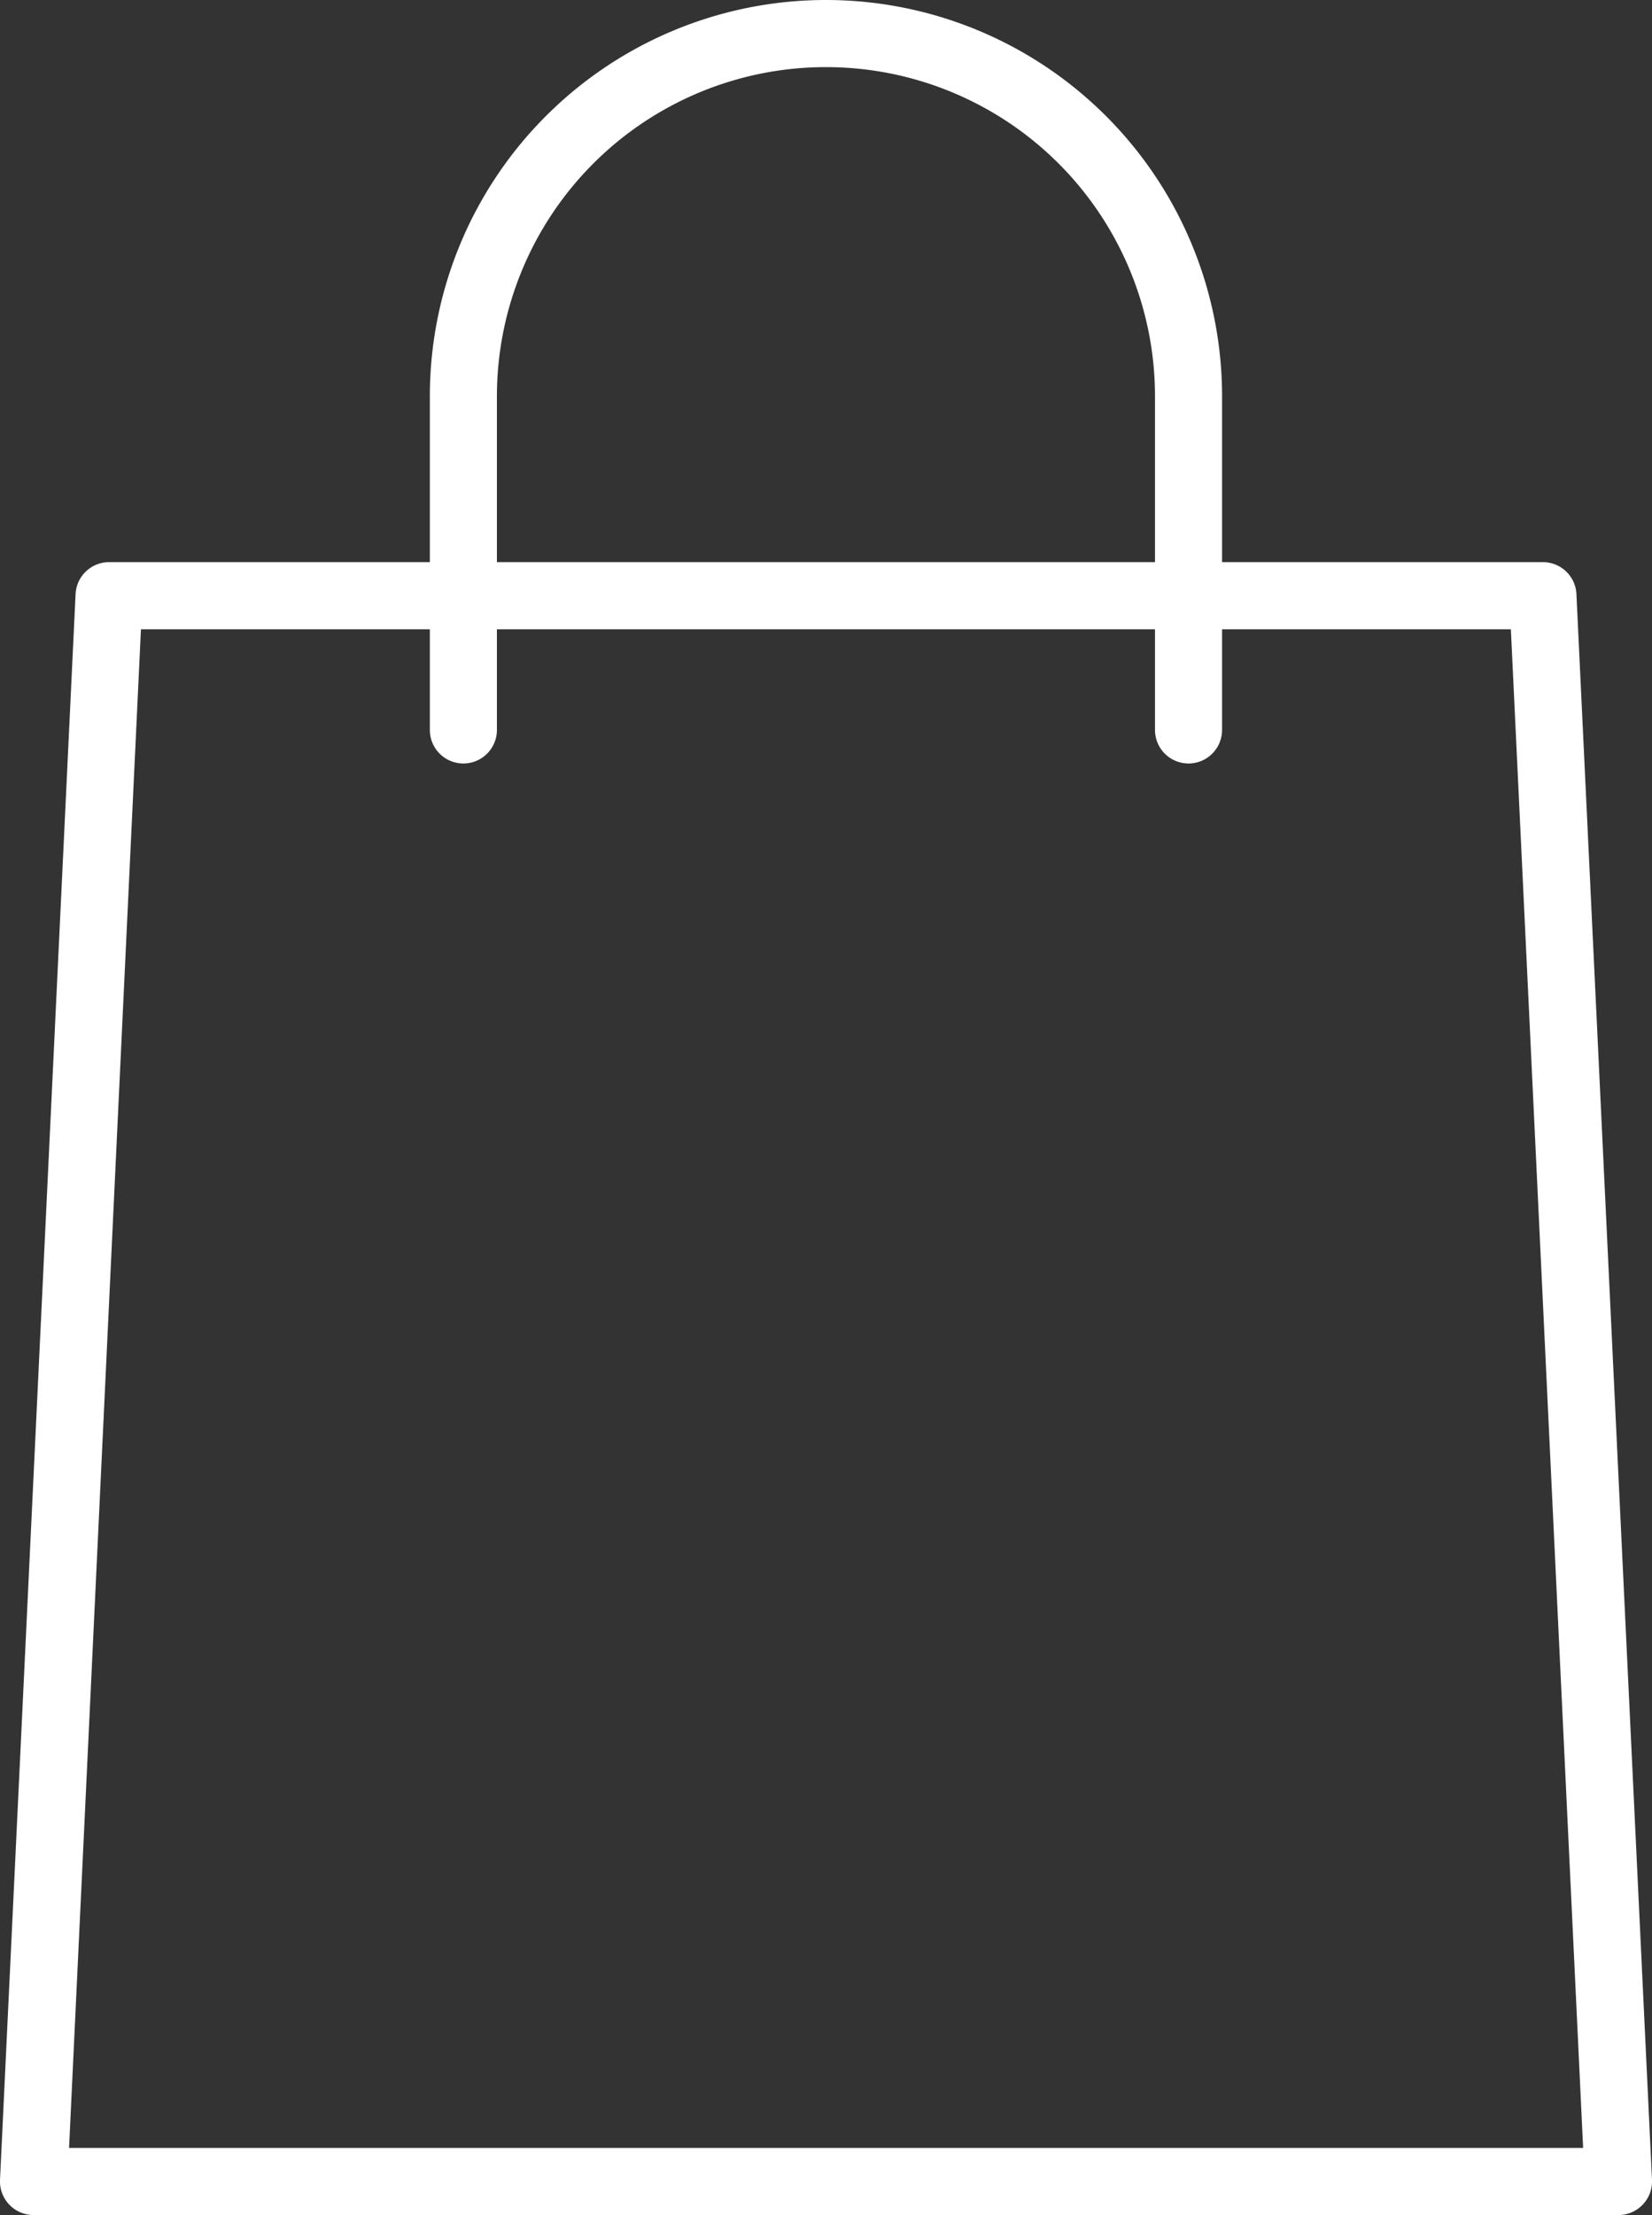 <svg id="shopping-bag" xmlns="http://www.w3.org/2000/svg" width="17.487" height="23.433" viewBox="0 0 17.487 23.433">
  <rect x="0" y="0" width="17.487" height="23.433" fill="#333333" stroke="none"/>
  <path id="Pfad_1" data-name="Pfad 1" d="M21.319,25.861H4.543a.356.356,0,0,1-.355-.372l.8-16.776a.355.355,0,0,1,.355-.338H20.52a.355.355,0,0,1,.355.338l.8,16.776a.356.356,0,0,1-.355.372Zm-16.4-.71H20.946L20.181,9.085H5.68Z" transform="translate(-4.188 -2.428)" fill="#fff"/>
  <path id="Pfad_2" data-name="Pfad 2" d="M18.626,8.077a.355.355,0,0,1-.355-.355V4.193a3.483,3.483,0,1,0-6.966,0V7.722a.355.355,0,1,1-.71,0V4.193a4.193,4.193,0,1,1,8.386,0V7.722A.355.355,0,0,1,18.626,8.077Z" transform="translate(-6.045)" fill="#fff"/>
</svg>
